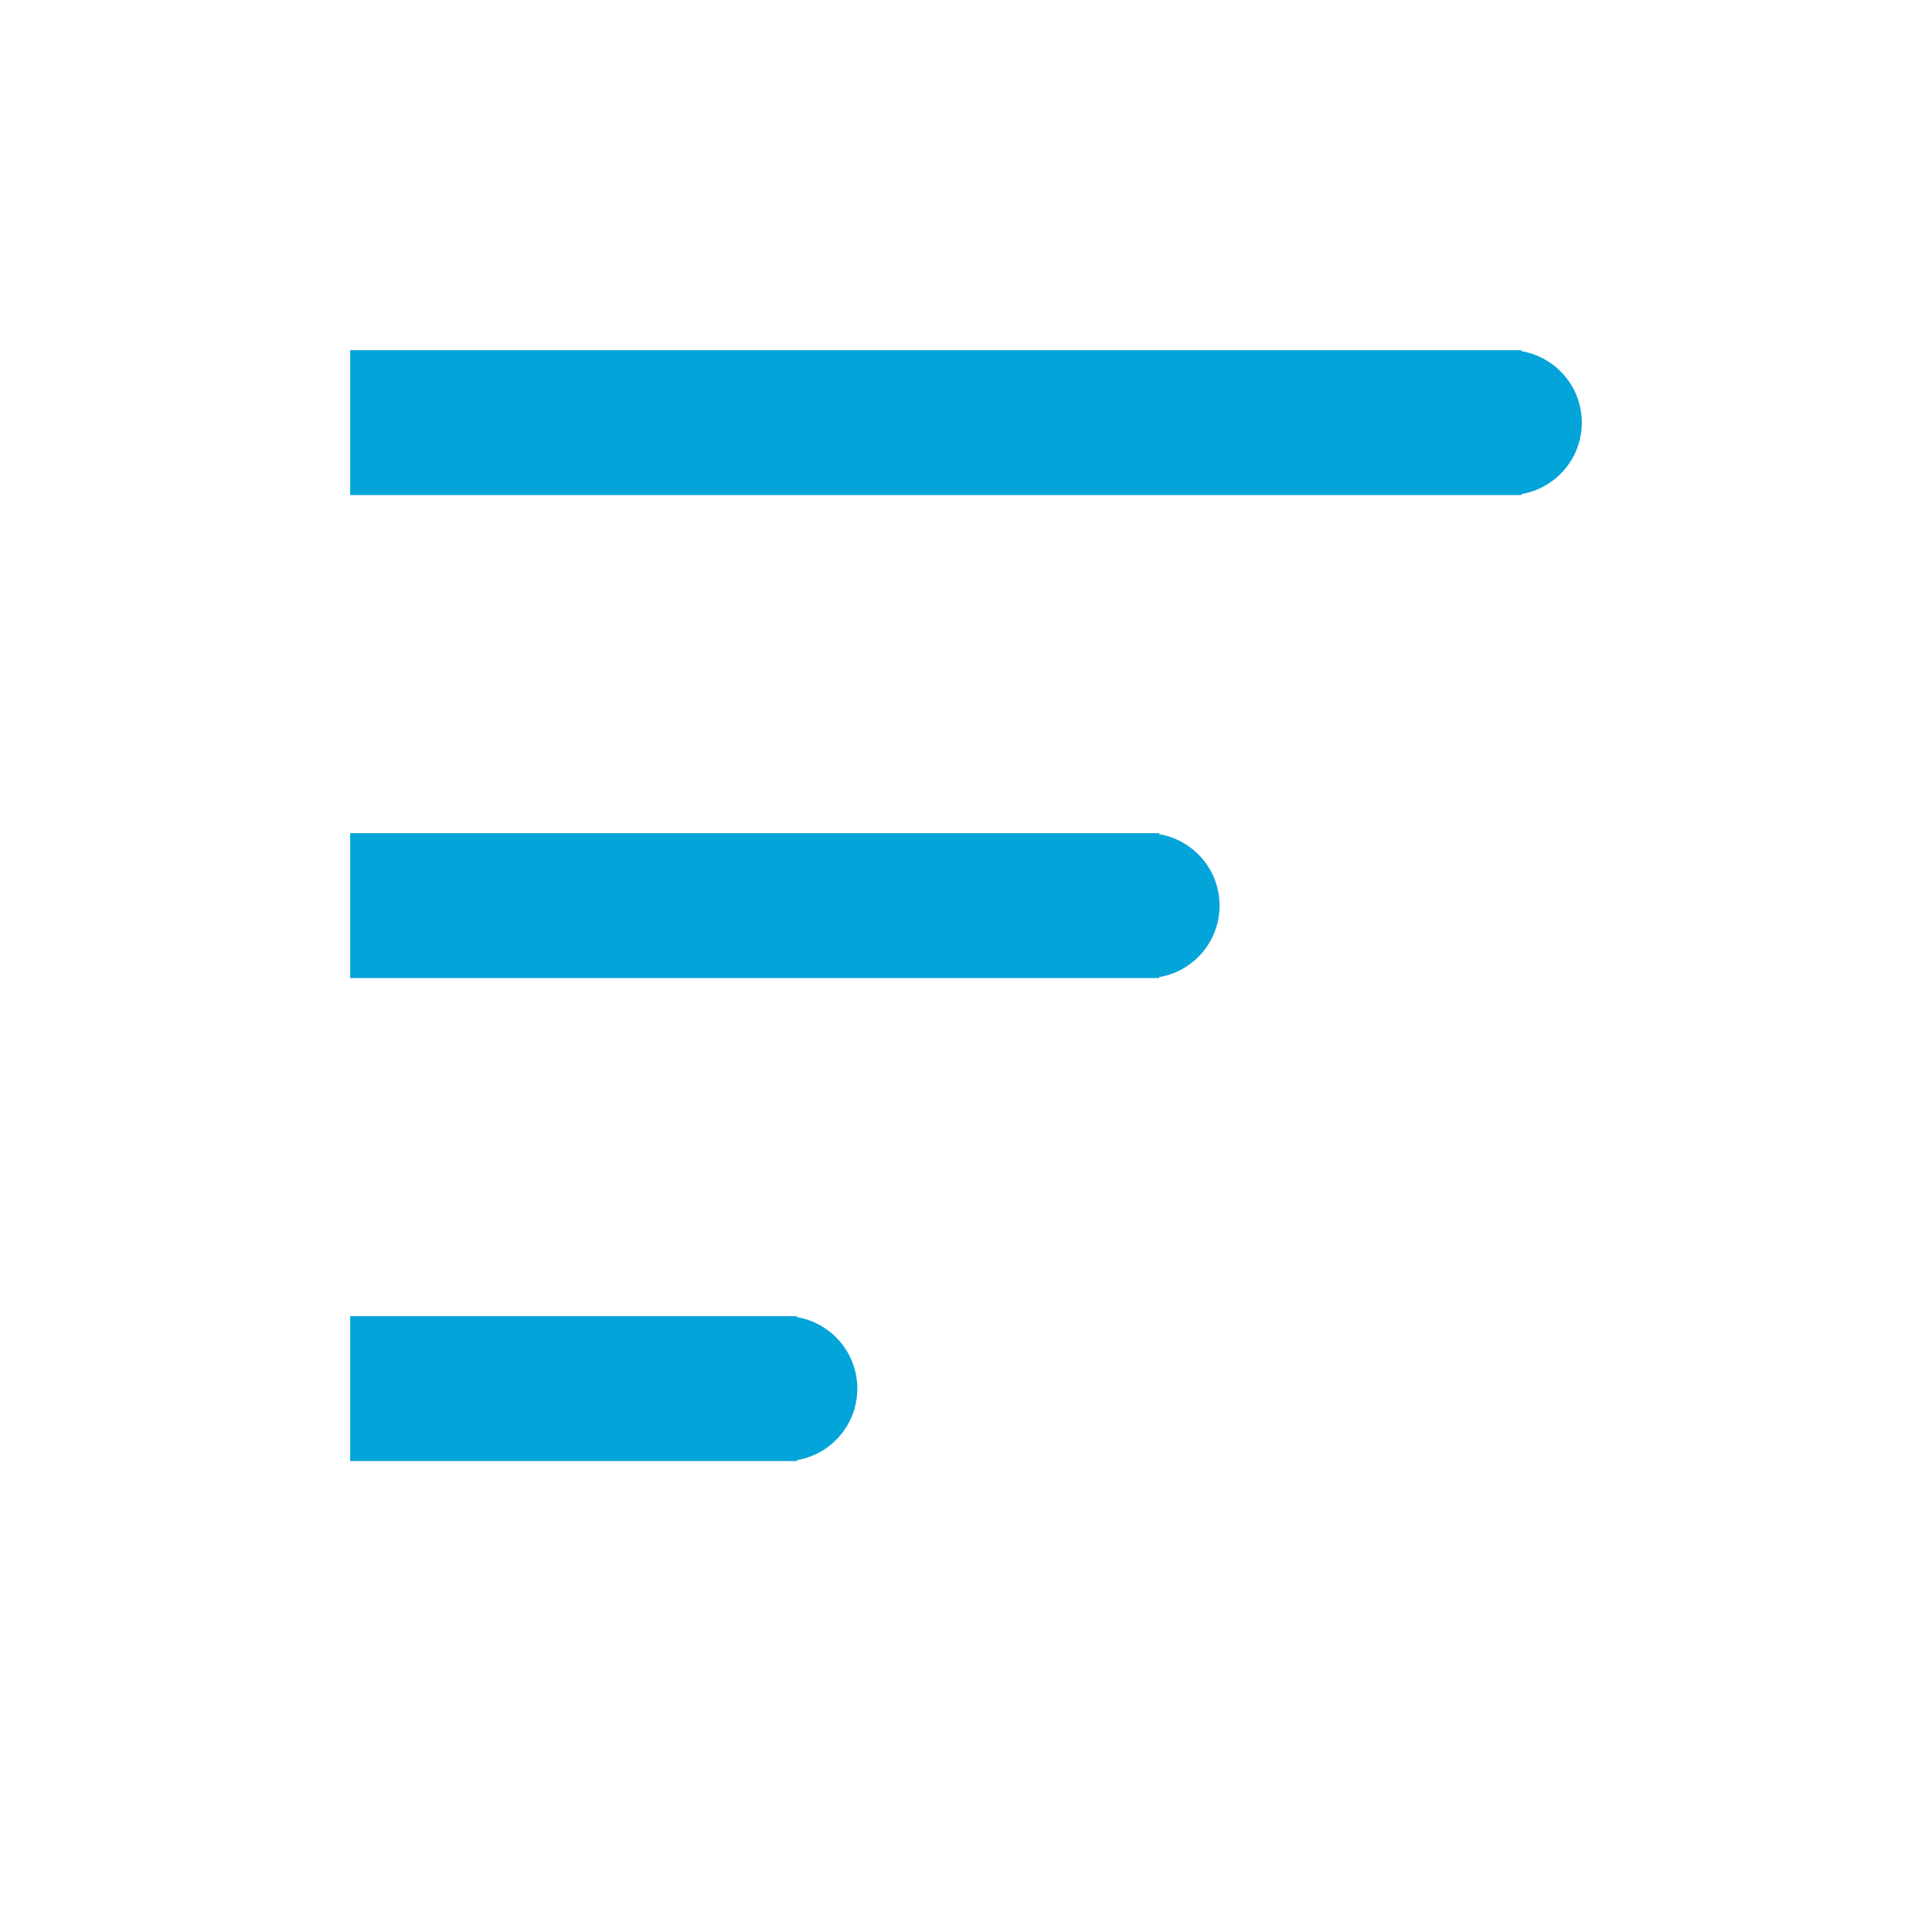 <svg width="16" height="16" viewBox="0 0 16 16" fill="none" xmlns="http://www.w3.org/2000/svg">
<path d="M3 2.95H2.95V3V4V4.05H3H3.45H3.5H3.55H12.45H12.5H12.55V4.048C12.83 4.022 13.05 3.787 13.05 3.5C13.05 3.213 12.83 2.978 12.55 2.952V2.95H12.5H12.45H3.55H3.5H3.45H3ZM3 6.95H2.95V7V8V8.05H3H3.45H3.5H3.55H9.45H9.5H9.55V8.048C9.83 8.023 10.05 7.787 10.05 7.5C10.05 7.213 9.83 6.978 9.55 6.952V6.95H9.5H9.45H3.55H3.5H3.45H3ZM3 10.95H2.95V11V12V12.05H3H3.45H3.5H3.55H6.45H6.5H6.55V12.048C6.83 12.023 7.05 11.787 7.05 11.5C7.05 11.213 6.83 10.977 6.55 10.952V10.95H6.5H6.45H3.55H3.5H3.45H3Z" fill="#02A4D9" stroke="#02A4D9" stroke-width="0.1"/>
</svg>
